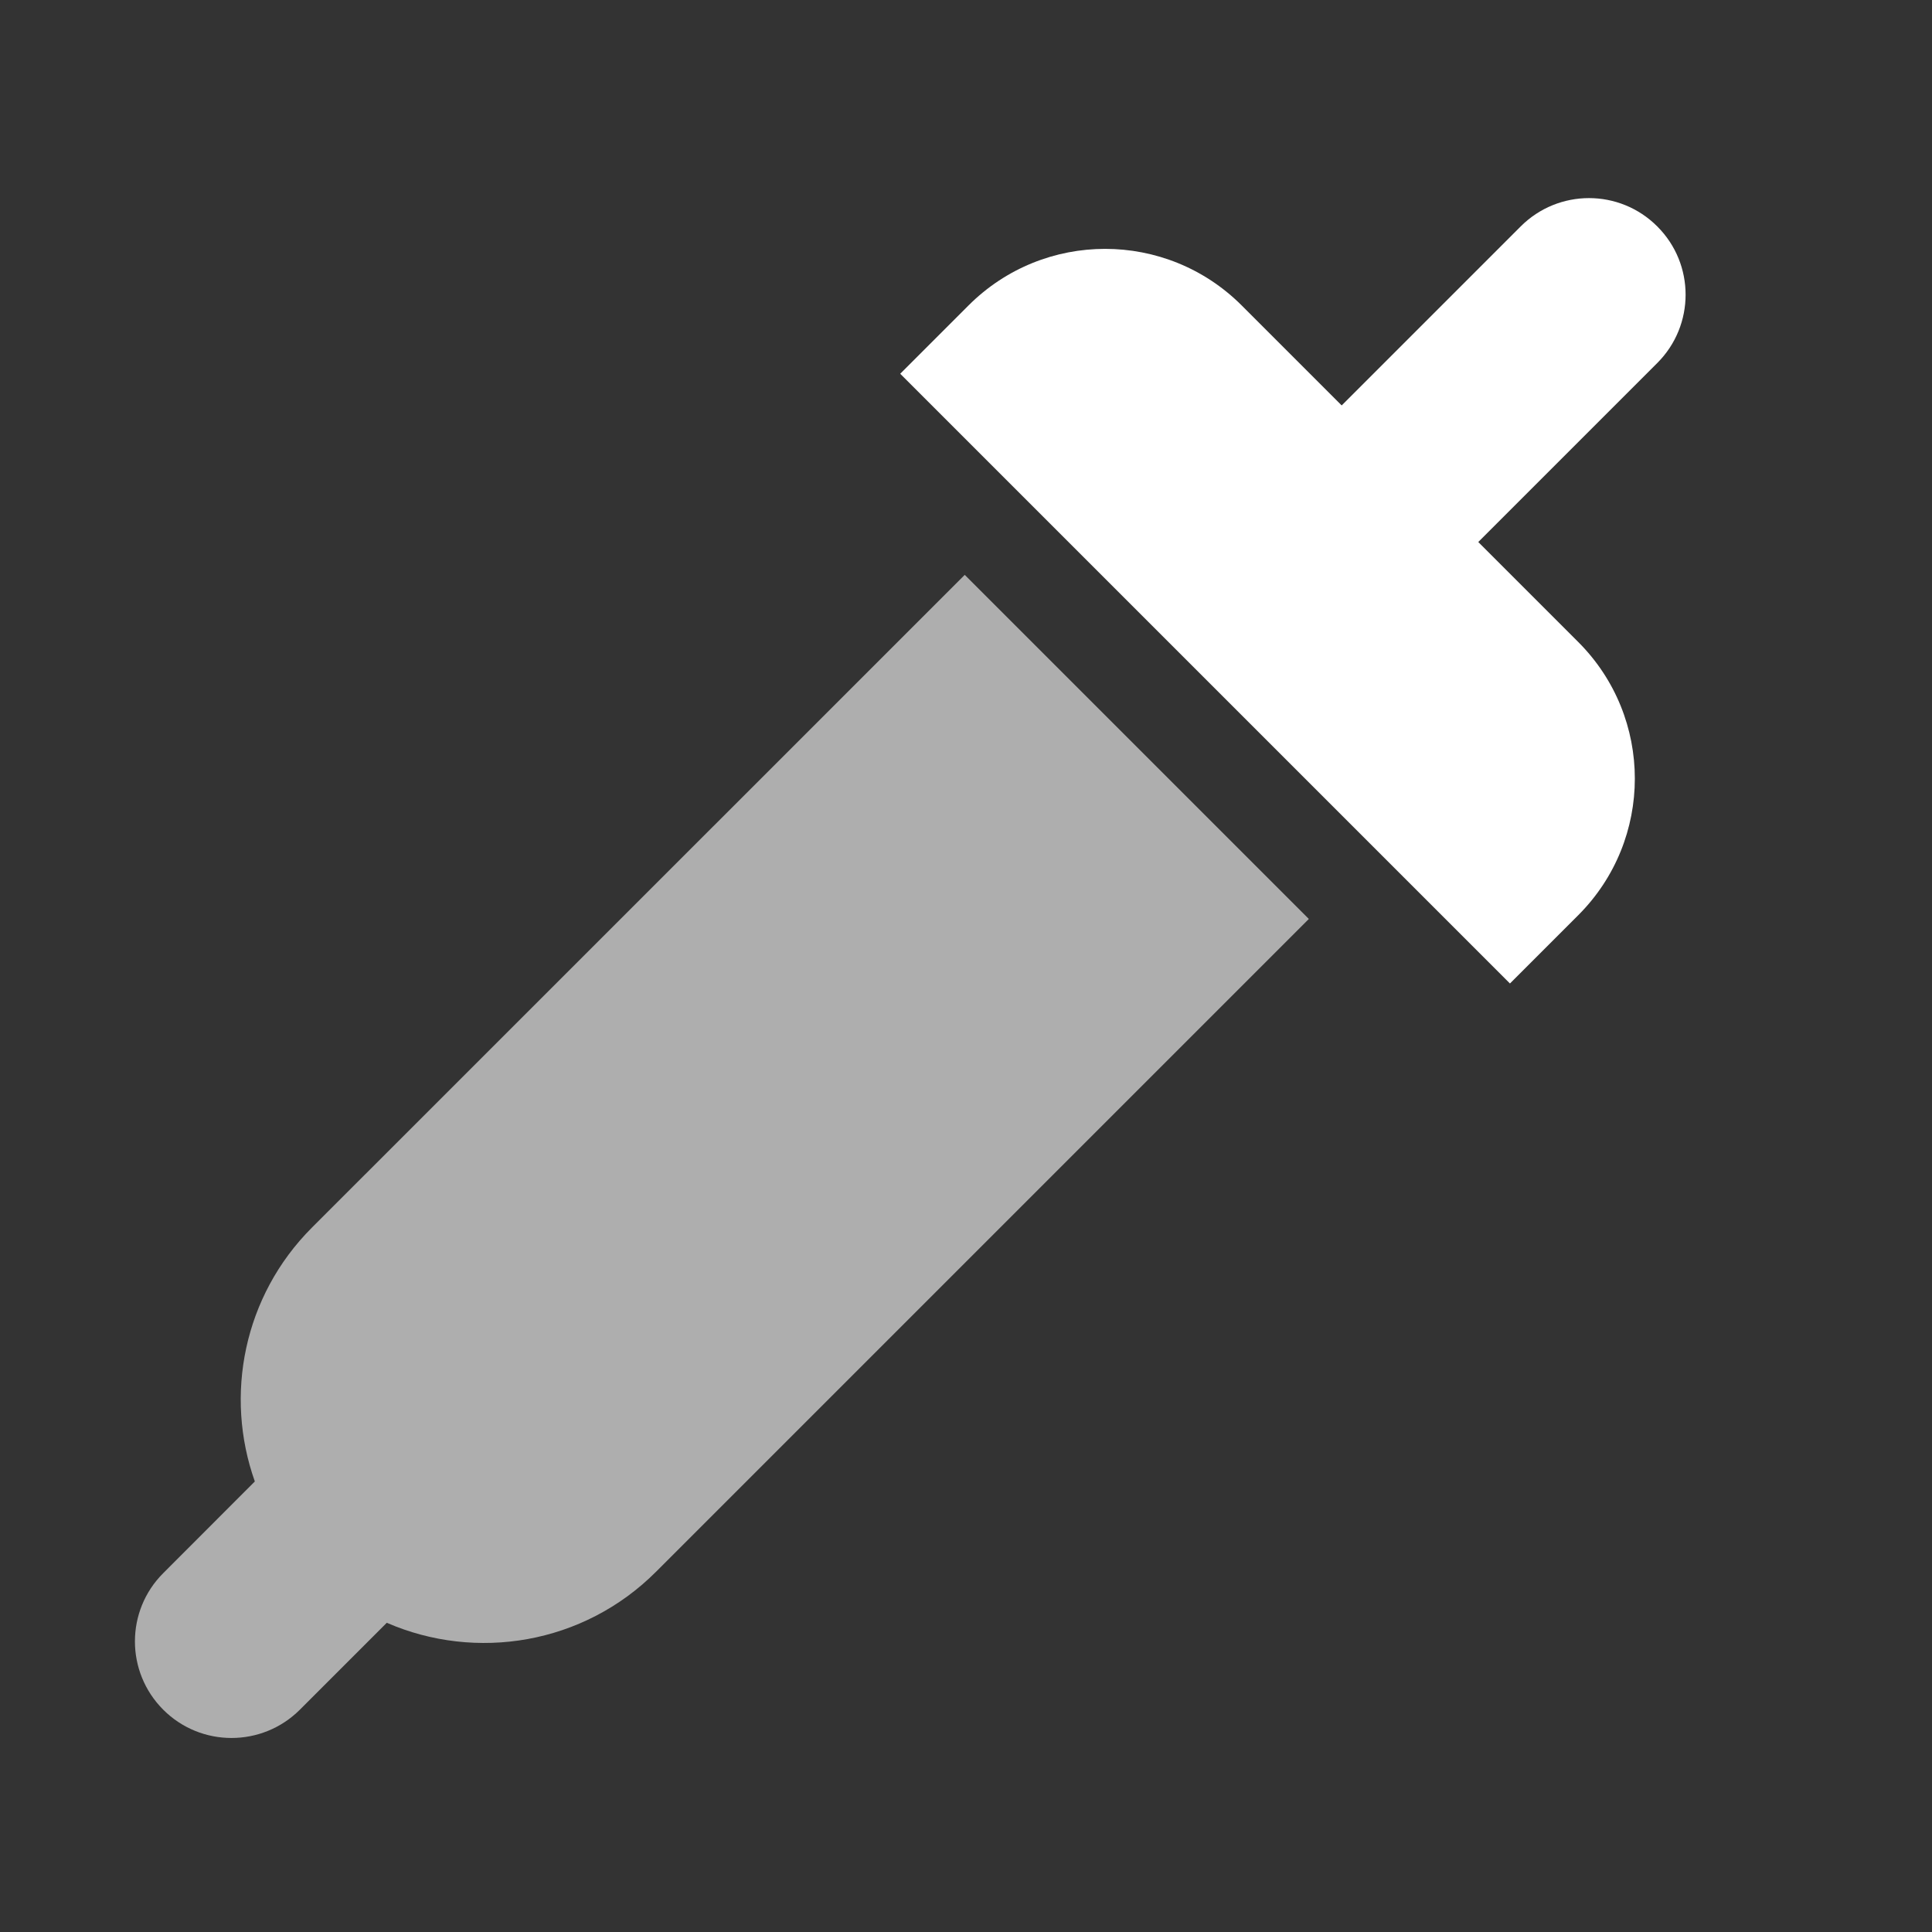 <svg width="20" height="20" viewBox="0 0 20 20" fill="none" xmlns="http://www.w3.org/2000/svg">
<rect x="0" y="0" width="20" height="20" fill="#333333" stroke="none"/>
<path d="M15.631 10.181L9.319 3.869L10.026 3.162C10.807 2.381 12.073 2.381 12.854 3.162L16.338 6.646C17.119 7.427 17.119 8.693 16.338 9.474L15.631 10.181Z" fill="white"/>
<path d="M15.742 2.344C16.133 1.953 16.766 1.953 17.156 2.344C17.547 2.734 17.547 3.367 17.156 3.758L14.596 6.318C14.206 6.709 13.572 6.709 13.182 6.318C12.791 5.928 12.791 5.294 13.182 4.904L15.742 2.344Z" fill="white"/>
<path d="M13.549 9.513L9.987 5.951L3.23 12.707C2.519 13.418 2.322 14.448 2.638 15.336L1.69 16.285C1.299 16.675 1.299 17.308 1.69 17.699C2.08 18.089 2.713 18.089 3.104 17.699L4.004 16.799C4.926 17.2 6.039 17.024 6.792 16.27L13.549 9.513Z" fill="#AEAEAE"/>
</svg>
